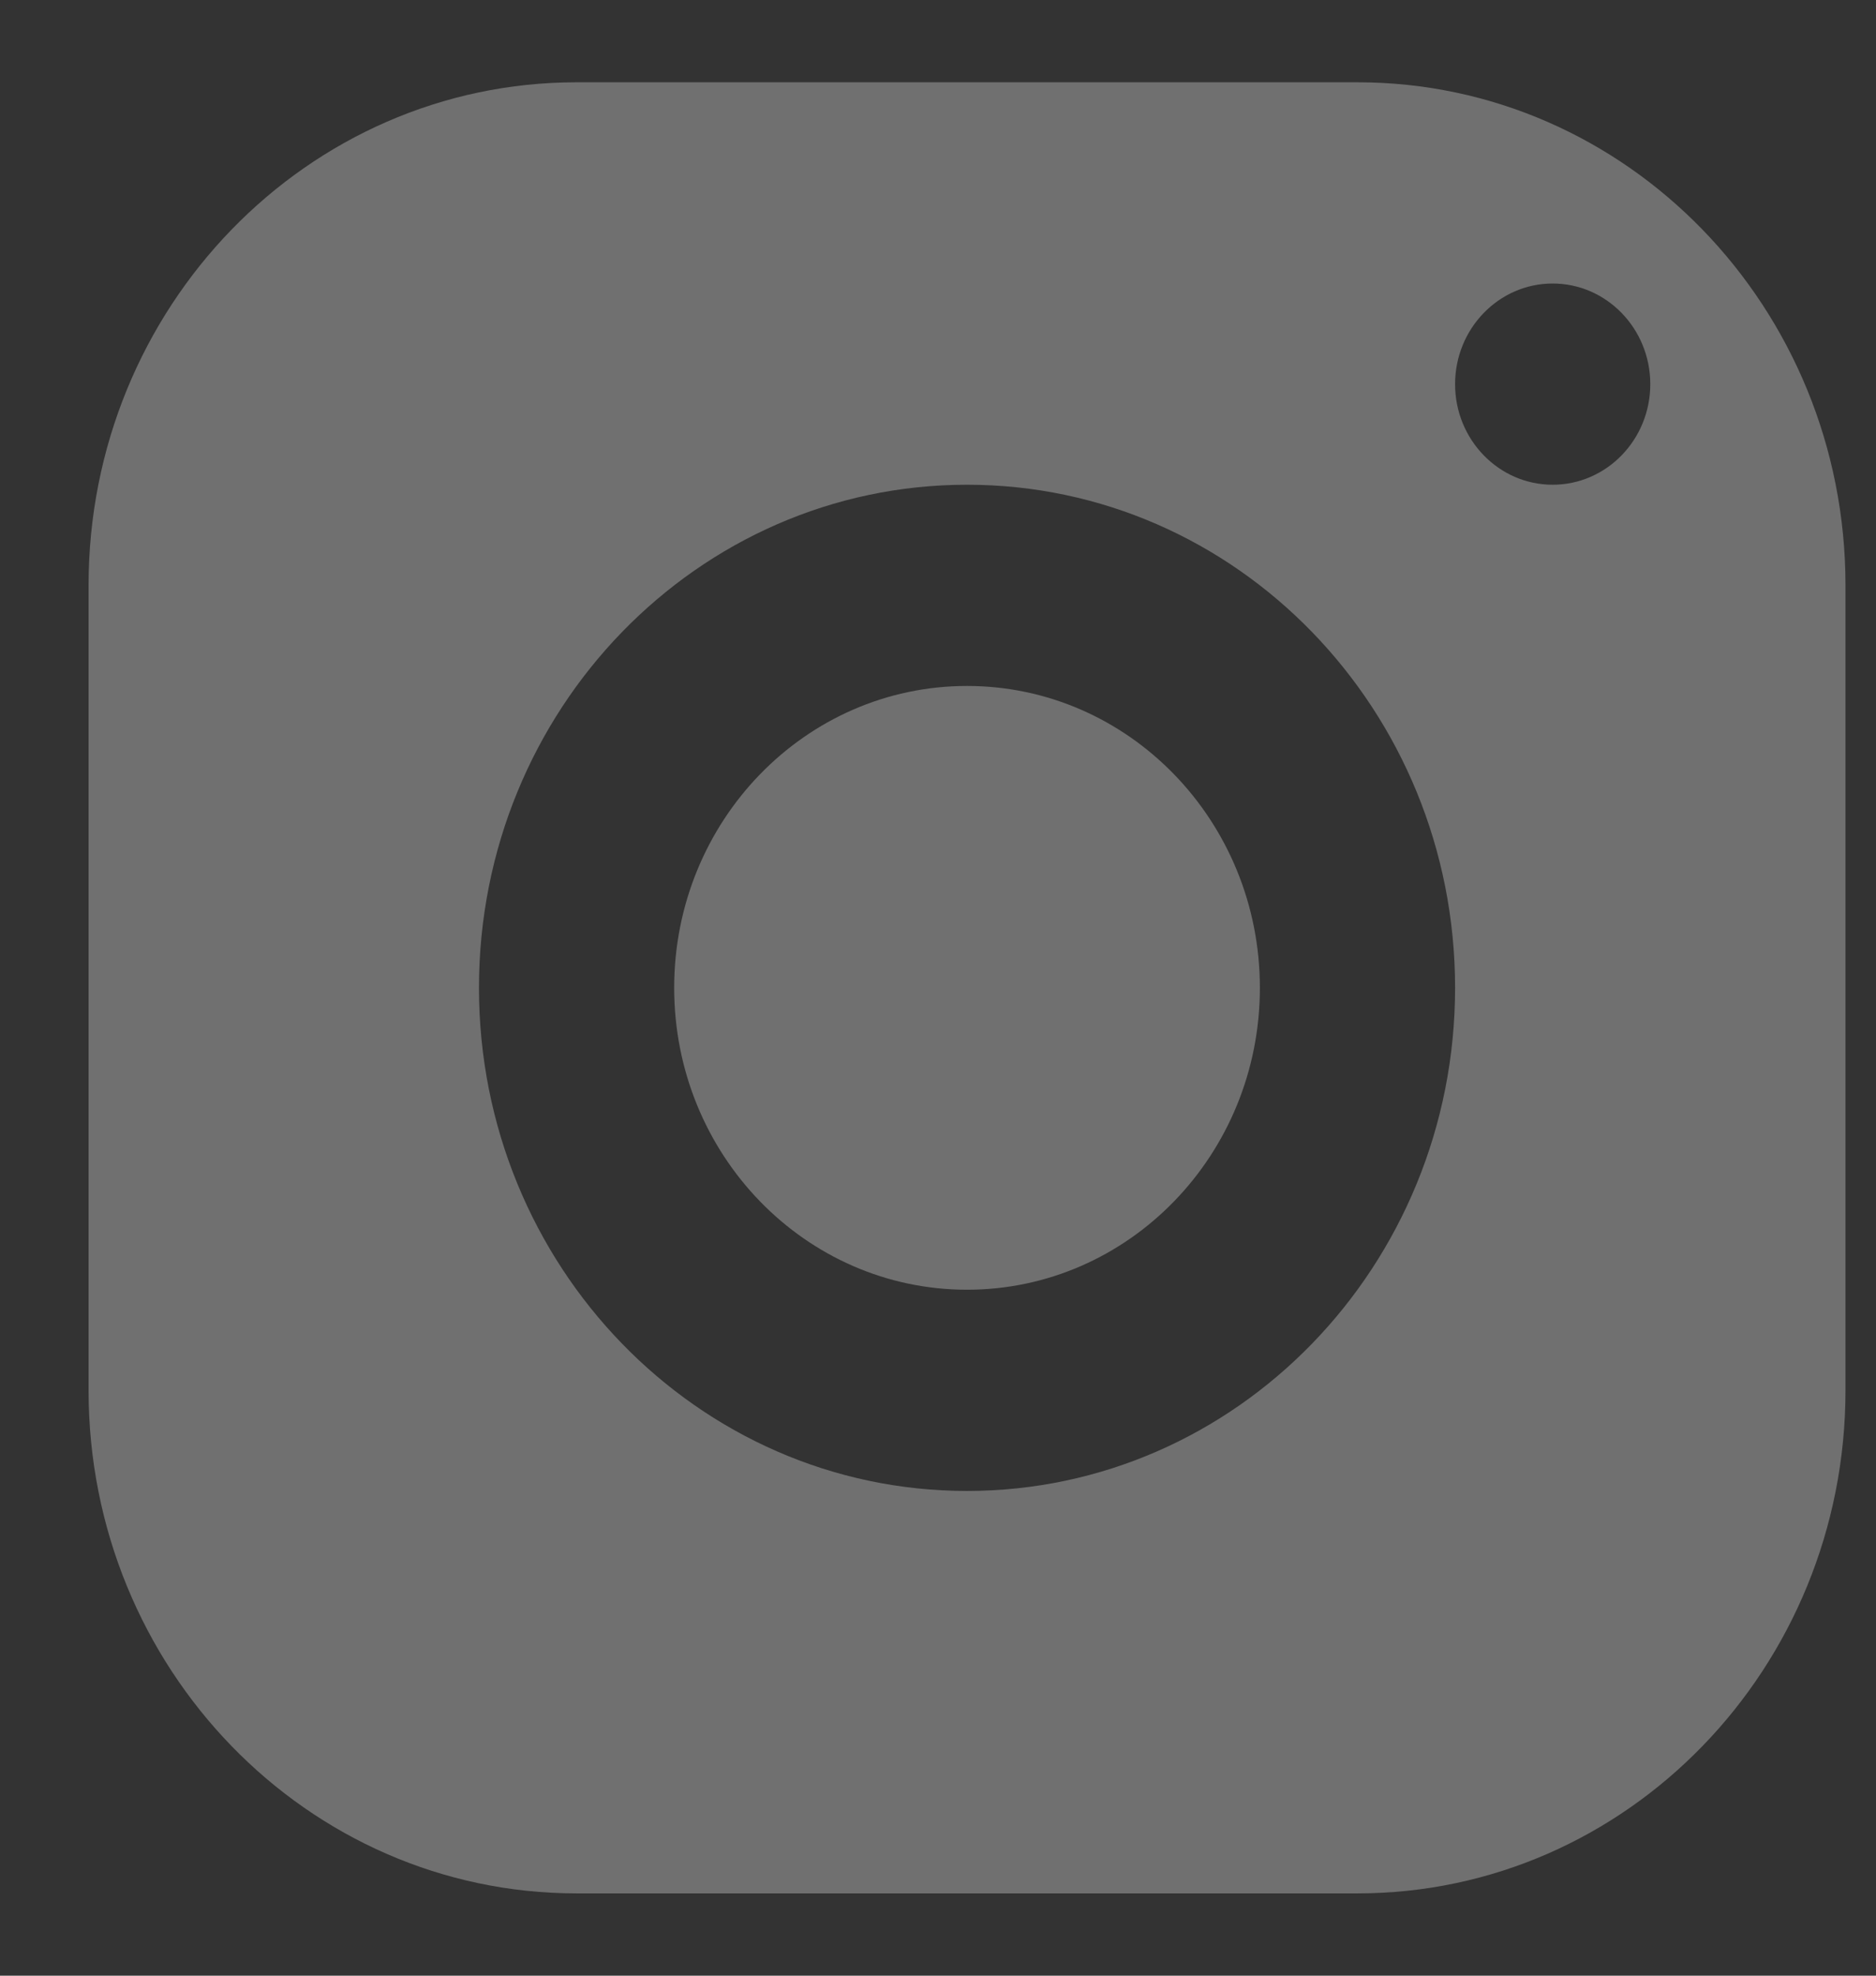 <?xml version="1.0" encoding="UTF-8"?>
<svg width="19px" height="20px" viewBox="0 0 19 20" version="1.1" xmlns="http://www.w3.org/2000/svg" xmlns:xlink="http://www.w3.org/1999/xlink">
    <rect x="0" y="0" width="19" height="20" fill="#333333" stroke="none"/>
    <!-- Generator: Sketch 53 (72520) - https://sketchapp.com -->
    <title>insta</title>
    <desc>Created with Sketch.</desc>
    <g id="Page-1" stroke="none" stroke-width="1" fill="none" fill-rule="evenodd" opacity="0.3">
        <g id="Landing" transform="translate(-651, -4409)" fill="#FFFFFF" fill-rule="nonzero">
            <g id="Footer" transform="translate(-5, 4224)">
                <g id="Group-16" transform="translate(593, 185)">
                    <path d="M68.84,0.833 C66.11,0.833 63.897,3.114 63.897,5.926 L63.897,14.074 C63.897,16.886 66.11,19.167 68.84,19.167 L76.748,19.167 C79.478,19.167 81.691,16.886 81.691,14.074 L81.691,5.926 C81.691,3.114 79.478,0.833 76.748,0.833 L68.84,0.833 Z M78.725,2.87 C79.271,2.87 79.714,3.327 79.714,3.889 C79.714,4.451 79.271,4.907 78.725,4.907 C78.18,4.907 77.737,4.451 77.737,3.889 C77.737,3.327 78.18,2.87 78.725,2.87 Z M72.794,4.907 C75.524,4.907 77.737,7.188 77.737,10 C77.737,12.812 75.524,15.093 72.794,15.093 C70.065,15.093 67.851,12.812 67.851,10 C67.851,7.188 70.065,4.907 72.794,4.907 Z M72.794,6.944 C71.156,6.944 69.828,8.312 69.828,10 C69.828,11.688 71.156,13.056 72.794,13.056 C74.432,13.056 75.76,11.688 75.76,10 C75.76,8.312 74.432,6.944 72.794,6.944 Z" id="insta"></path>
                </g>
            </g>
        </g>
    </g>
</svg>